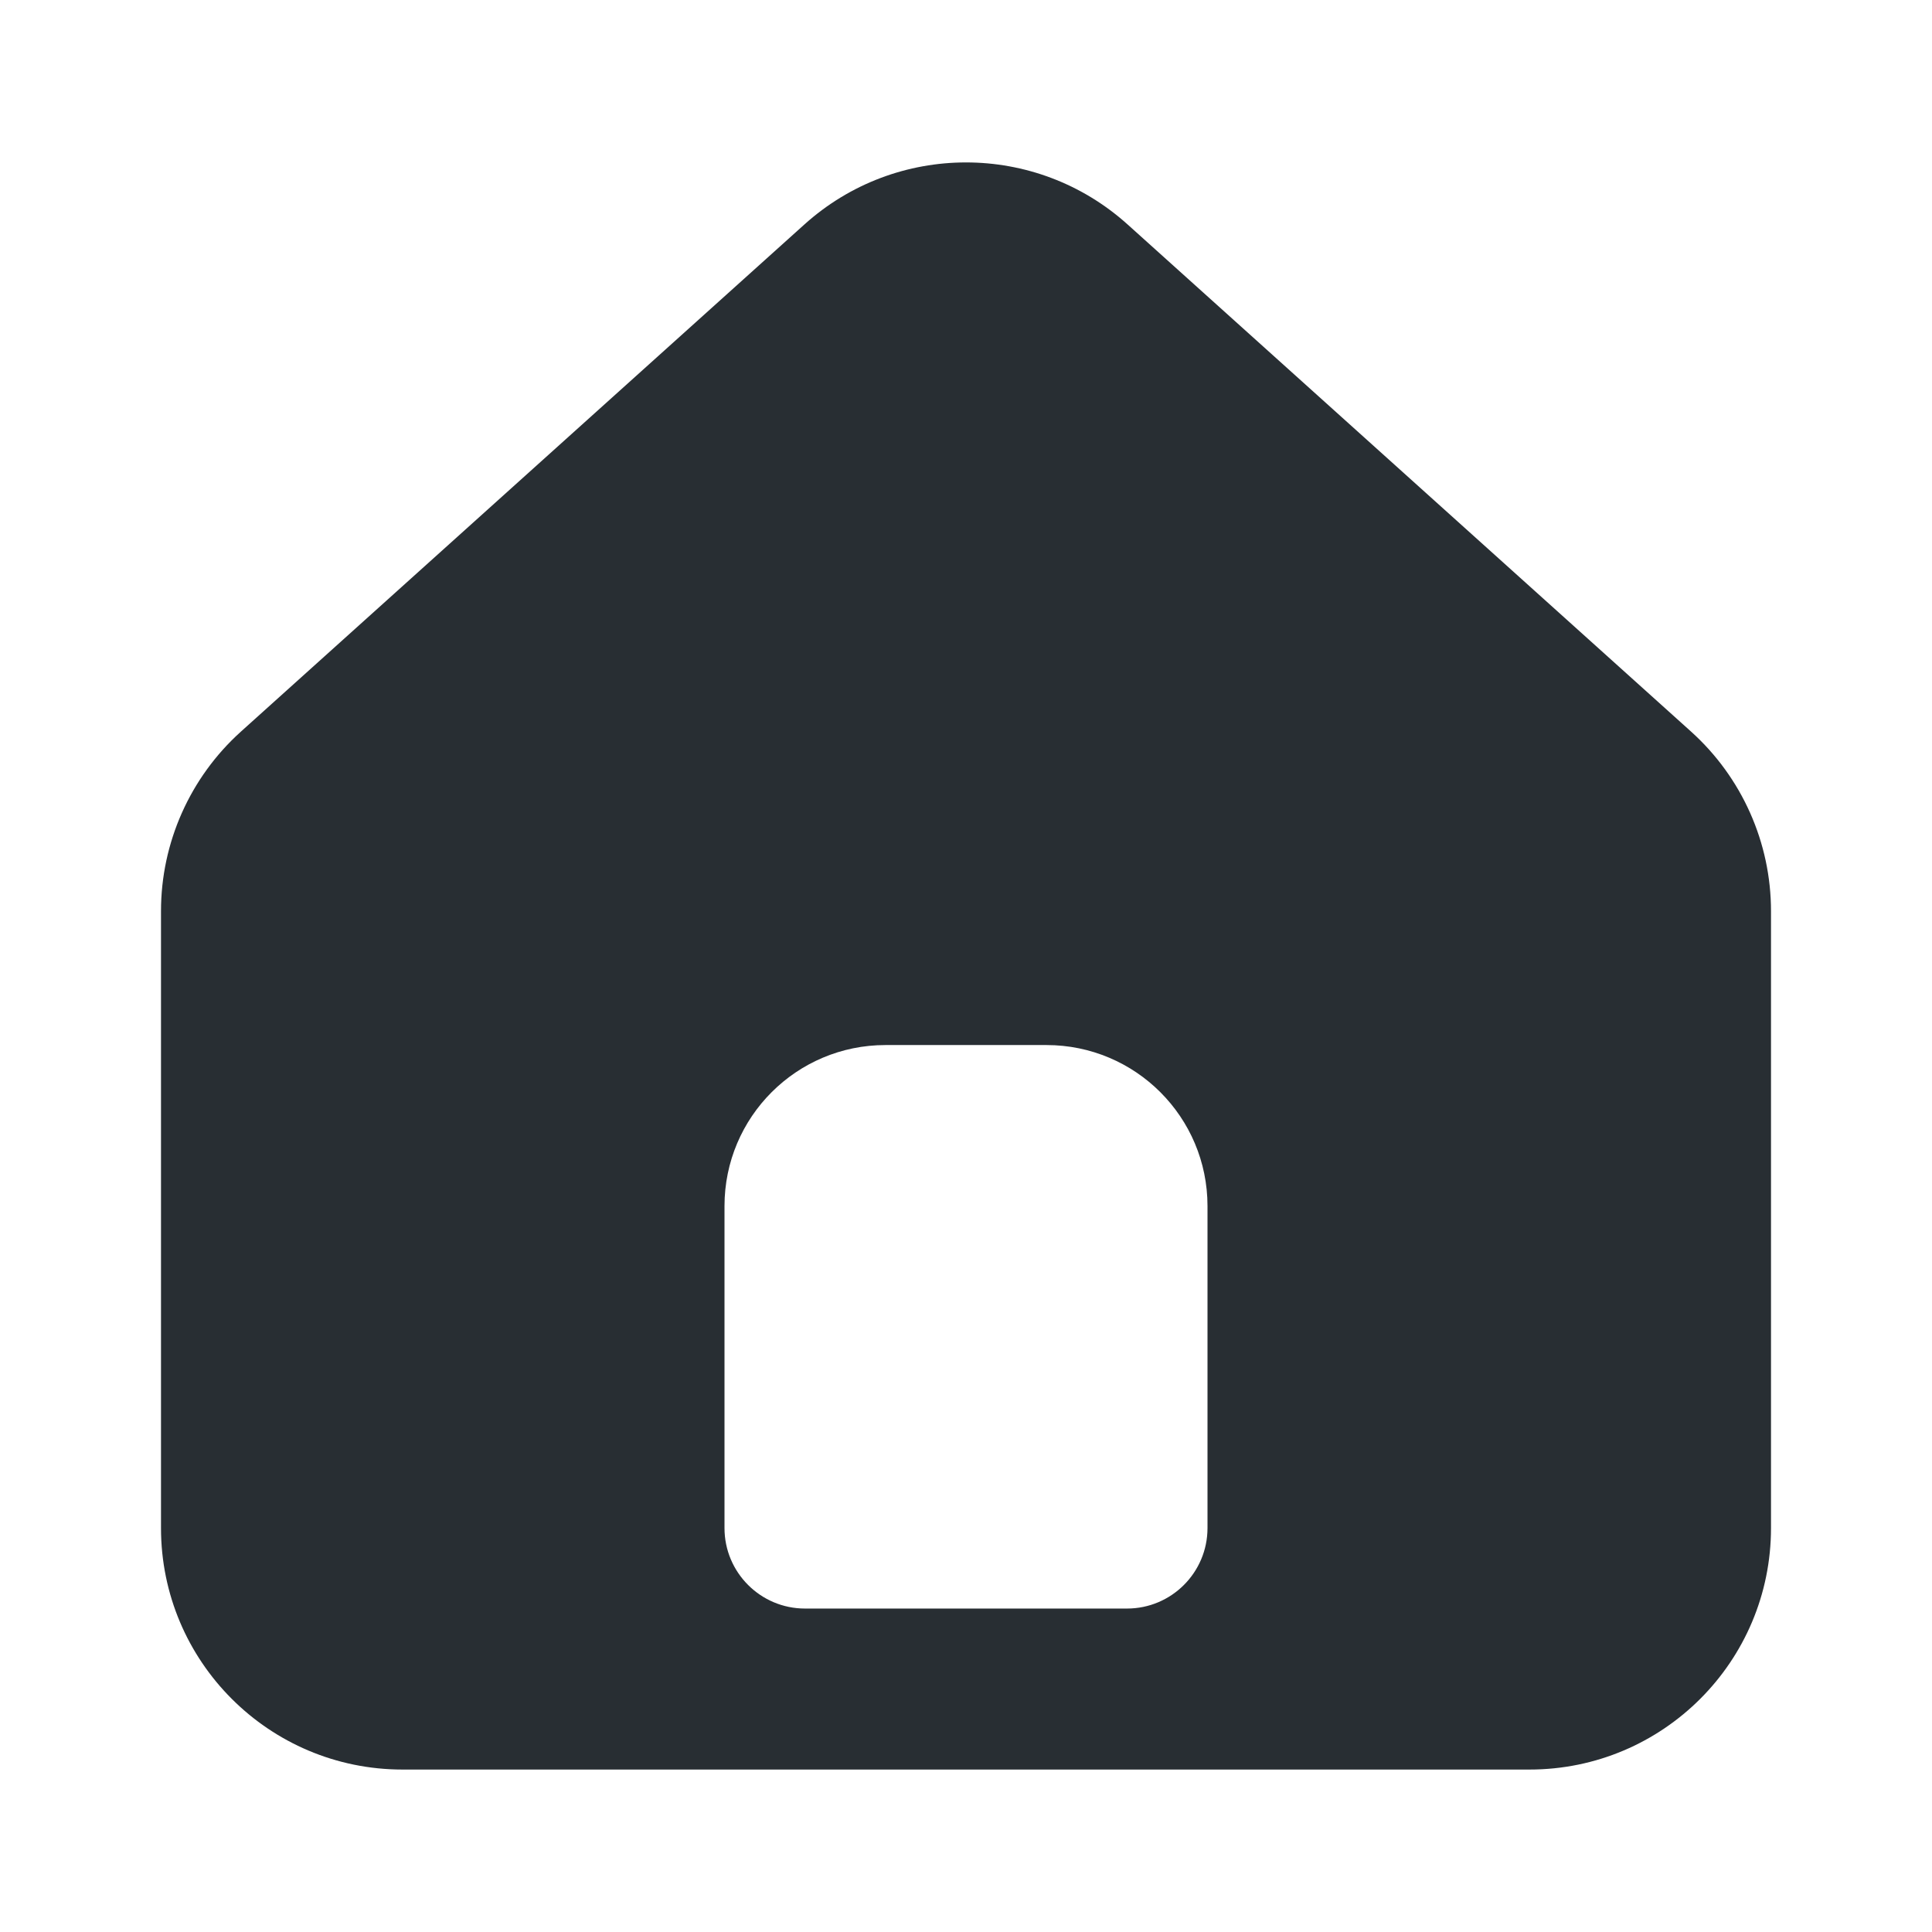 <svg width="24" height="24" viewBox="0 0 24 24" fill="none" xmlns="http://www.w3.org/2000/svg">
<path fill-rule="evenodd" clip-rule="evenodd" d="M2.993 9.088C2.361 9.657 2 10.468 2 11.318V18.982C2 20.639 3.343 21.982 5 21.982H19C20.657 21.982 22 20.639 22 18.982V11.318C22 10.468 21.639 9.657 21.007 9.088L14.007 2.788C12.866 1.761 11.134 1.761 9.993 2.788L2.993 9.088ZM11 12.982C9.895 12.982 9 13.877 9 14.982V18.982C9 19.534 9.448 19.982 10 19.982H14C14.552 19.982 15 19.534 15 18.982V14.982C15 13.877 14.105 12.982 13 12.982H11Z" fill="#11181D" fill-opacity="0.9"/>
</svg>
